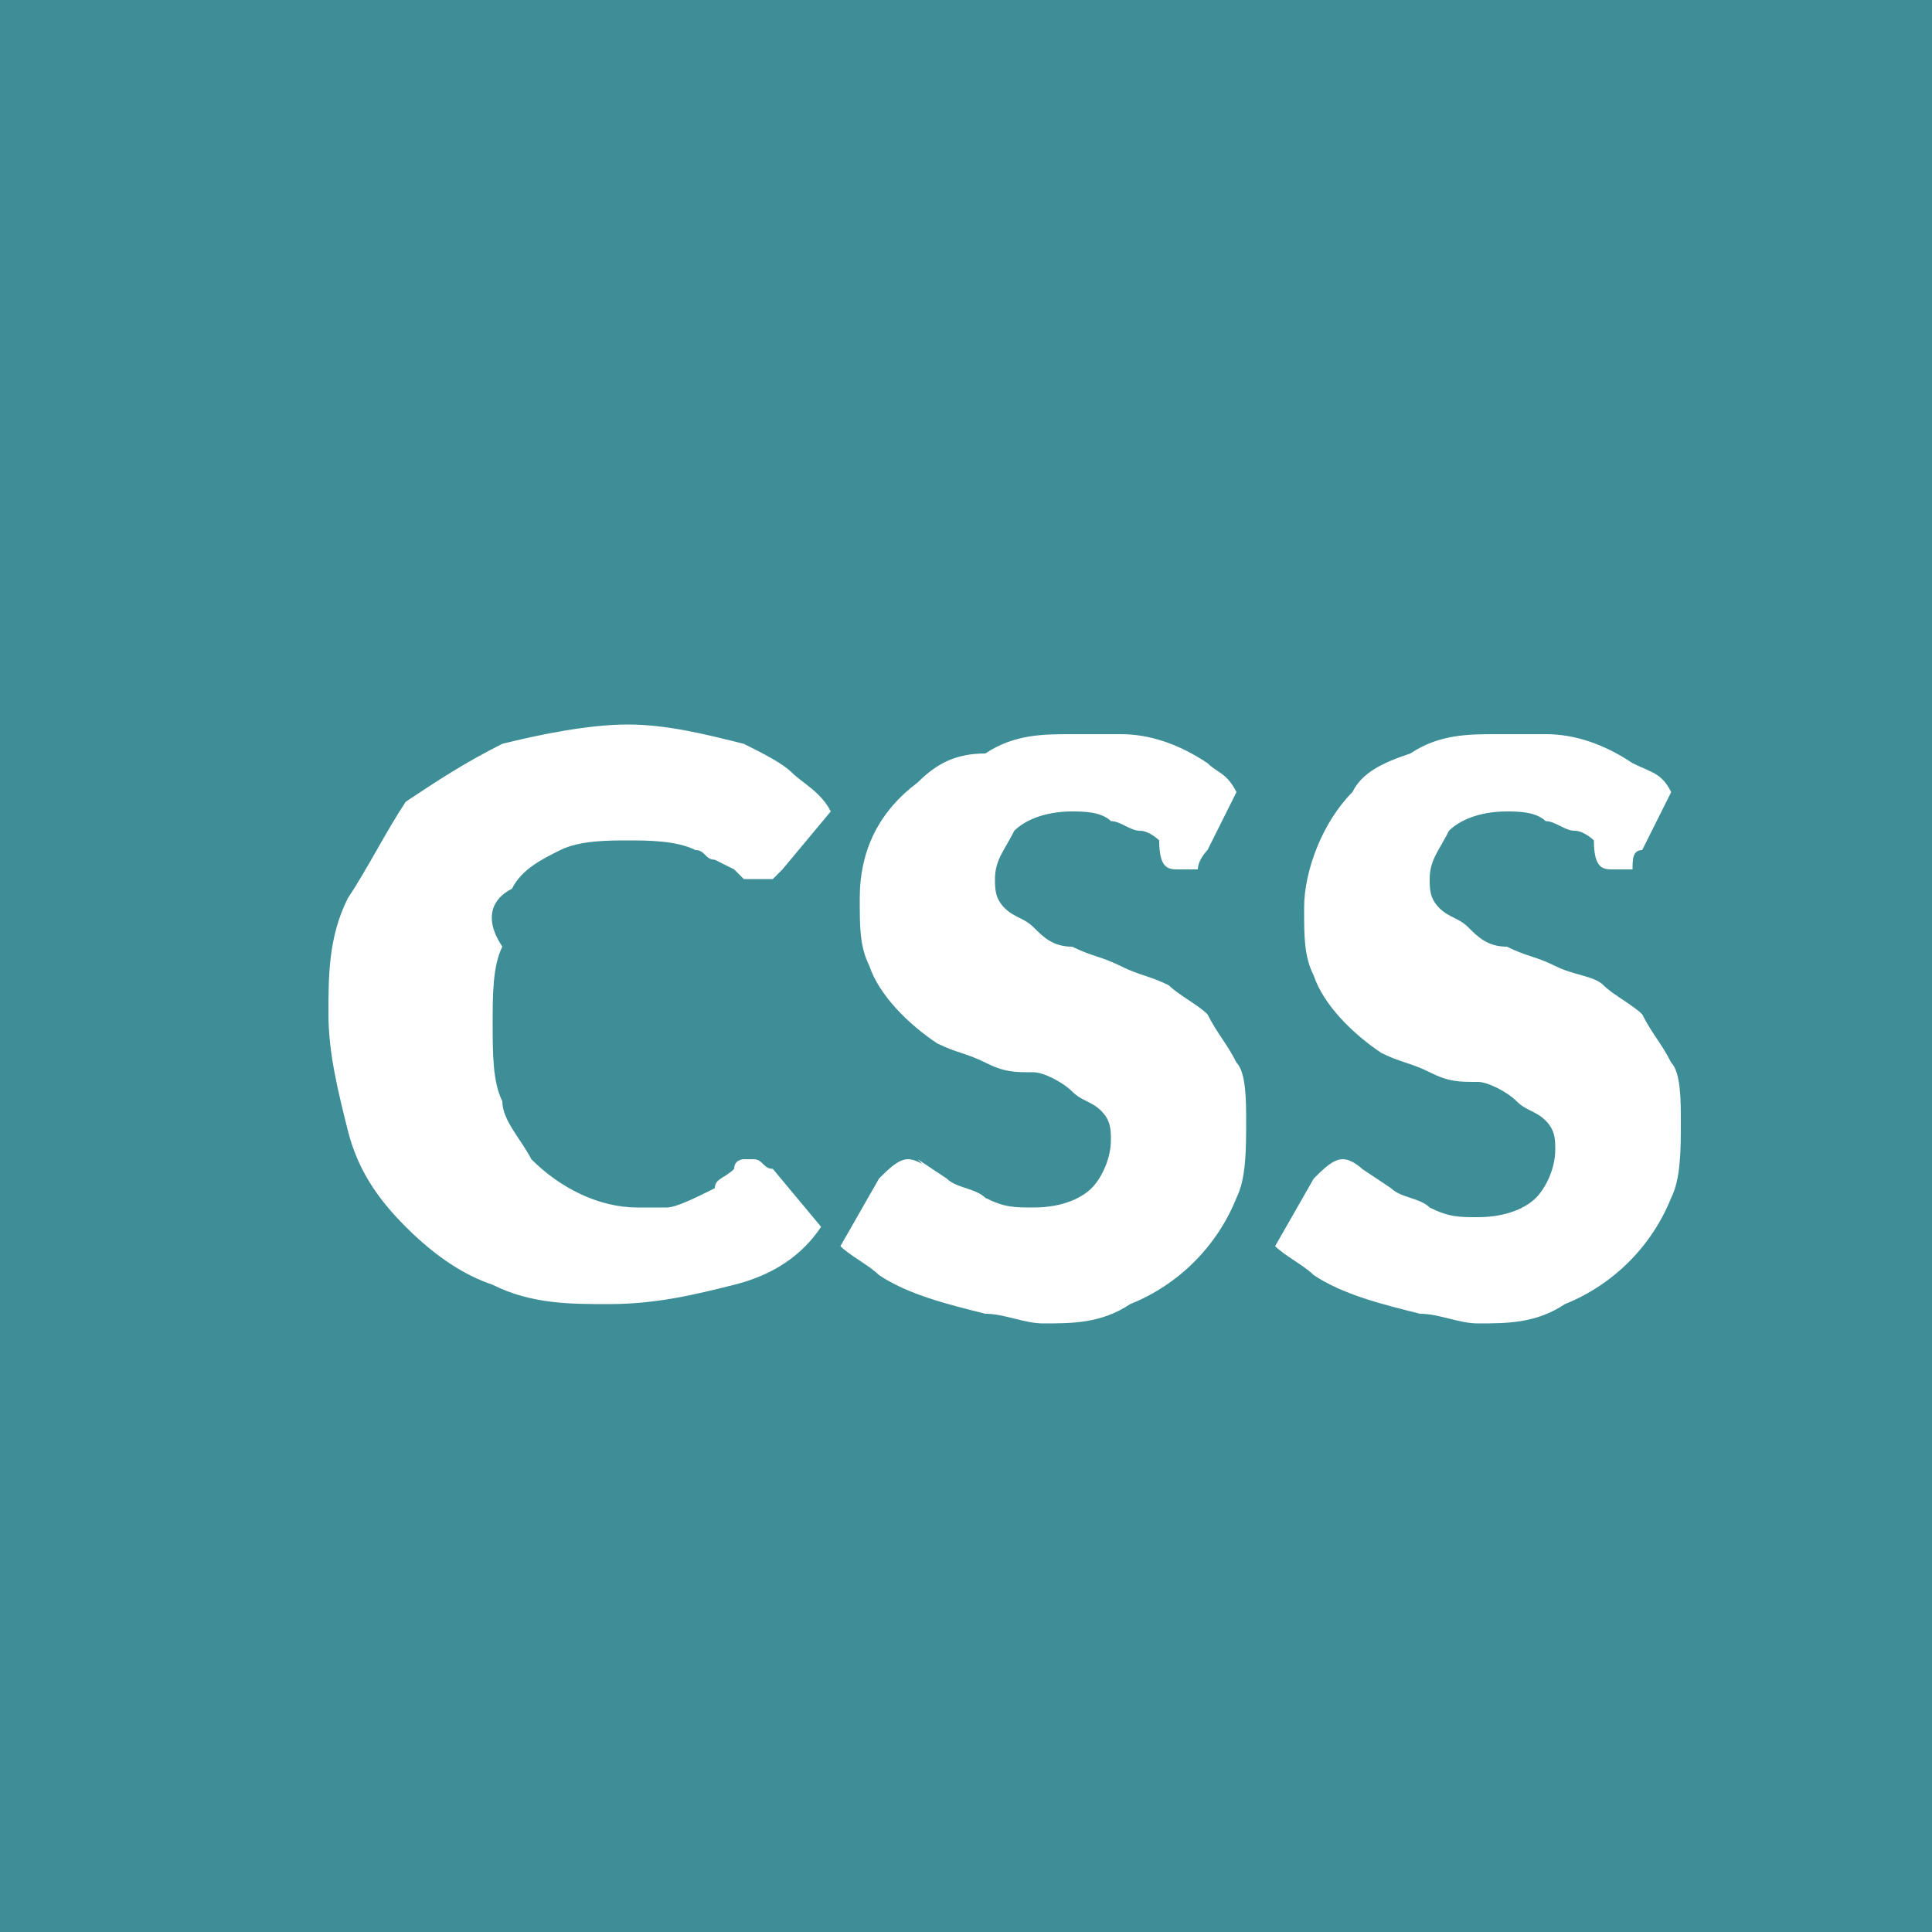 <?xml version="1.0" standalone="no"?><!DOCTYPE svg PUBLIC "-//W3C//DTD SVG 1.1//EN" "http://www.w3.org/Graphics/SVG/1.1/DTD/svg11.dtd"><svg t="1544267811324" class="icon" style="" viewBox="0 0 1024 1024" version="1.1" xmlns="http://www.w3.org/2000/svg" p-id="22708" xmlns:xlink="http://www.w3.org/1999/xlink" width="48" height="48"><defs><style type="text/css"></style></defs><path d="M0 0h1024v1024H0V0z m399.36 614.4h-5.12s-5.12 0-5.12 5.12c-5.12 5.12-10.24 5.12-10.24 10.24-10.24 5.12-20.48 10.24-25.6 10.24h-15.36c-20.48 0-40.96-10.24-56.32-25.6-5.12-10.24-15.36-20.48-15.36-30.72-5.12-10.24-5.12-25.6-5.12-40.96 0-15.36 0-30.72 5.12-40.96-10.24-15.36-5.12-25.6 5.12-30.72 5.12-10.24 15.36-15.36 25.6-20.48 10.24-5.12 25.6-5.12 35.84-5.12 10.24 0 25.6 0 35.84 5.12 5.12 0 5.12 5.12 10.24 5.12l10.24 5.12 5.12 5.12H409.6l5.12-5.12 25.6-30.72c-5.12-10.24-15.36-15.36-20.48-20.48-5.12-5.12-15.36-10.24-25.6-15.36-20.48-5.12-40.96-10.24-61.44-10.24-20.48 0-46.08 5.12-66.56 10.24-20.48 10.24-35.84 20.48-51.2 30.72-10.24 15.36-20.48 35.84-30.72 51.2-10.24 20.48-10.24 40.96-10.24 61.44 0 20.48 5.12 40.96 10.24 61.44 5.12 20.48 15.36 35.84 30.72 51.2 15.36 15.36 30.72 25.6 46.08 30.72 20.48 10.24 40.96 10.24 61.44 10.24 25.6 0 46.08-5.12 66.56-10.24s35.84-15.36 46.08-30.72l-25.6-30.72c-5.12 0-5.12-5.12-10.24-5.12z m240.64-163.84l15.36-30.72c-5.12-10.24-10.24-10.24-15.36-15.36-15.36-10.24-30.72-15.36-46.08-15.36h-25.6c-15.36 0-30.72 0-46.08 10.24-15.36 0-25.6 5.12-35.84 15.36-20.48 15.36-30.72 35.84-30.72 61.44 0 15.36 0 25.6 5.12 35.84 5.12 15.36 20.48 30.72 35.84 40.96 10.24 5.12 15.36 5.12 25.6 10.24s15.36 5.12 25.6 5.12c5.12 0 15.36 5.12 20.48 10.24 5.12 5.12 10.24 5.12 15.36 10.24 5.12 5.12 5.12 10.24 5.12 15.36 0 10.24-5.12 20.48-10.24 25.6-5.12 5.12-15.36 10.24-30.72 10.24-10.24 0-15.36 0-25.6-5.12-5.12-5.12-15.36-5.12-20.48-10.24l-15.36-10.24c5.12 5.12 0 0-5.12 0s-10.24 5.12-15.36 10.24l-20.48 35.84c5.12 5.12 15.36 10.24 20.48 15.36 15.36 10.24 35.84 15.36 56.32 20.48 10.24 0 20.48 5.12 30.72 5.12 15.36 0 30.72 0 46.08-10.24 25.6-10.24 46.08-30.72 56.32-56.32 5.12-10.24 5.12-25.6 5.12-40.96 0-10.24 0-25.6-5.12-30.72-5.12-10.24-10.24-15.36-15.36-25.6-5.12-5.12-15.36-10.24-20.48-15.36-10.24-5.12-15.36-5.12-25.6-10.24s-15.36-5.12-25.6-10.24c-10.24 0-15.36-5.12-20.48-10.24-5.12-5.12-10.24-5.12-15.36-10.24-5.12-5.12-5.12-10.24-5.12-15.36 0-10.24 5.12-15.36 10.24-25.6 5.12-5.12 15.36-10.24 30.72-10.24 5.12 0 15.36 0 20.48 5.12 5.12 0 10.24 5.12 15.36 5.12 5.12 0 10.24 5.12 10.24 5.12 0 15.36 5.12 15.36 10.24 15.36h10.24c0-5.12 5.12-10.24 5.12-10.24z m230.4 0l15.36-30.72c-5.12-10.24-10.24-10.24-20.48-15.36-15.36-10.24-30.72-15.36-46.08-15.36h-25.6c-15.36 0-30.72 0-46.08 10.24-15.36 5.12-25.6 10.24-30.72 20.48-15.36 15.36-25.6 40.96-25.6 61.44 0 15.36 0 25.6 5.12 35.84 5.12 15.36 20.48 30.72 35.84 40.96 10.24 5.12 15.36 5.12 25.6 10.24s15.36 5.12 25.6 5.12c5.12 0 15.36 5.12 20.48 10.24 5.12 5.12 10.24 5.12 15.36 10.24 5.12 5.12 5.12 10.24 5.12 15.36 0 10.24-5.12 20.48-10.24 25.6-5.12 5.12-15.36 10.24-30.72 10.24-10.24 0-15.36 0-25.6-5.12-5.12-5.12-15.36-5.12-20.48-10.24l-15.36-10.24s-5.12-5.12-10.24-5.12-10.24 5.12-15.36 10.24l-20.48 35.84c5.12 5.12 15.36 10.24 20.48 15.36 15.36 10.24 35.84 15.36 56.32 20.48 10.24 0 20.48 5.12 30.72 5.12 15.36 0 30.72 0 46.08-10.24 25.6-10.24 46.08-30.72 56.32-56.32 5.12-10.24 5.12-25.6 5.12-40.96 0-10.24 0-25.6-5.12-30.72-5.12-10.24-10.24-15.36-15.36-25.6-5.12-5.12-15.36-10.24-20.48-15.36s-15.36-5.12-25.6-10.24-15.36-5.12-25.6-10.24c-10.24 0-15.36-5.12-20.48-10.24-5.12-5.12-10.24-5.12-15.36-10.24-5.12-5.12-5.12-10.24-5.12-15.36 0-10.24 5.12-15.36 10.24-25.6 5.12-5.12 15.36-10.24 30.72-10.24 5.12 0 15.36 0 20.48 5.12 5.12 0 10.24 5.12 15.36 5.12 5.12 0 10.24 5.12 10.24 5.12 0 15.36 5.12 15.36 10.24 15.36h10.24c0-5.12 0-10.24 5.12-10.24z" fill="#3D8E96" p-id="22709"></path></svg>
